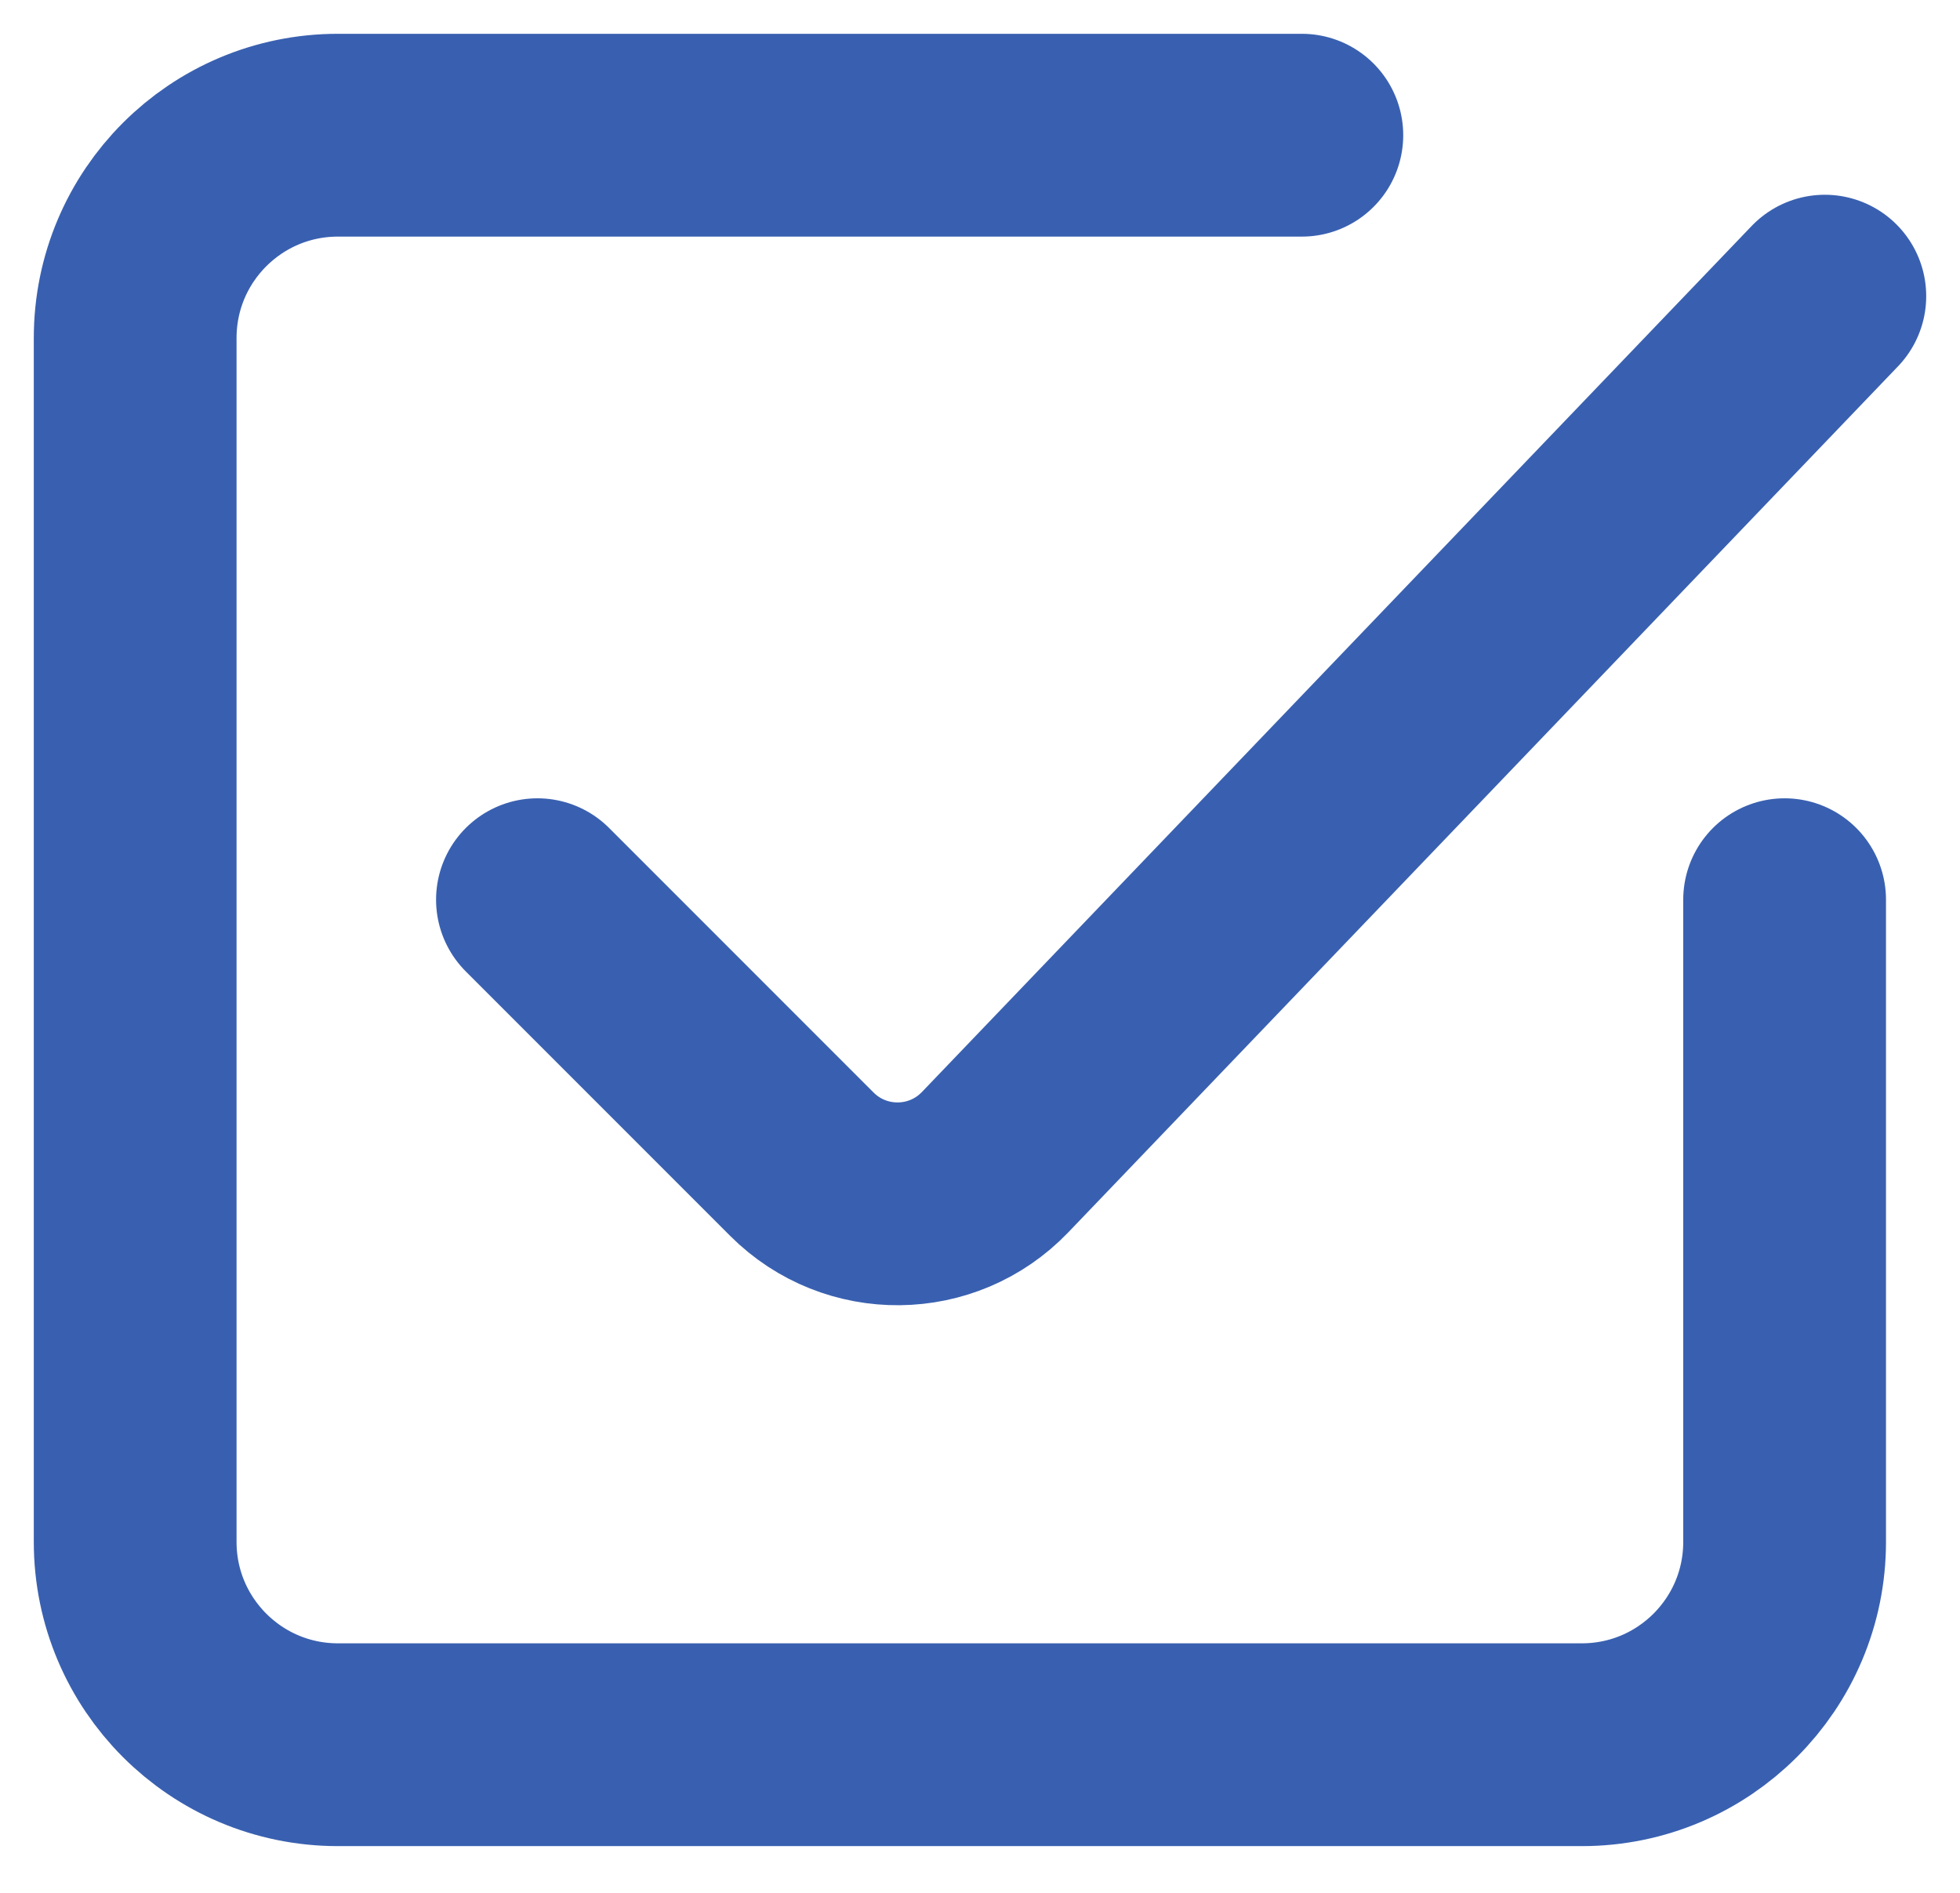 <svg width="29" height="28" viewBox="0 0 29 28" fill="none" xmlns="http://www.w3.org/2000/svg">
<path d="M19.262 2H5C3.343 2 2 3.343 2 5V22.809C2 24.466 3.343 25.809 5 25.809H23.405C25.062 25.809 26.405 24.466 26.405 22.809V13.309M7.952 13.309L11.865 17.222C12.658 18.015 13.947 18.001 14.723 17.192L27 4.381" stroke="#3960B0" stroke-width="3" stroke-linecap="round"/>
</svg>
